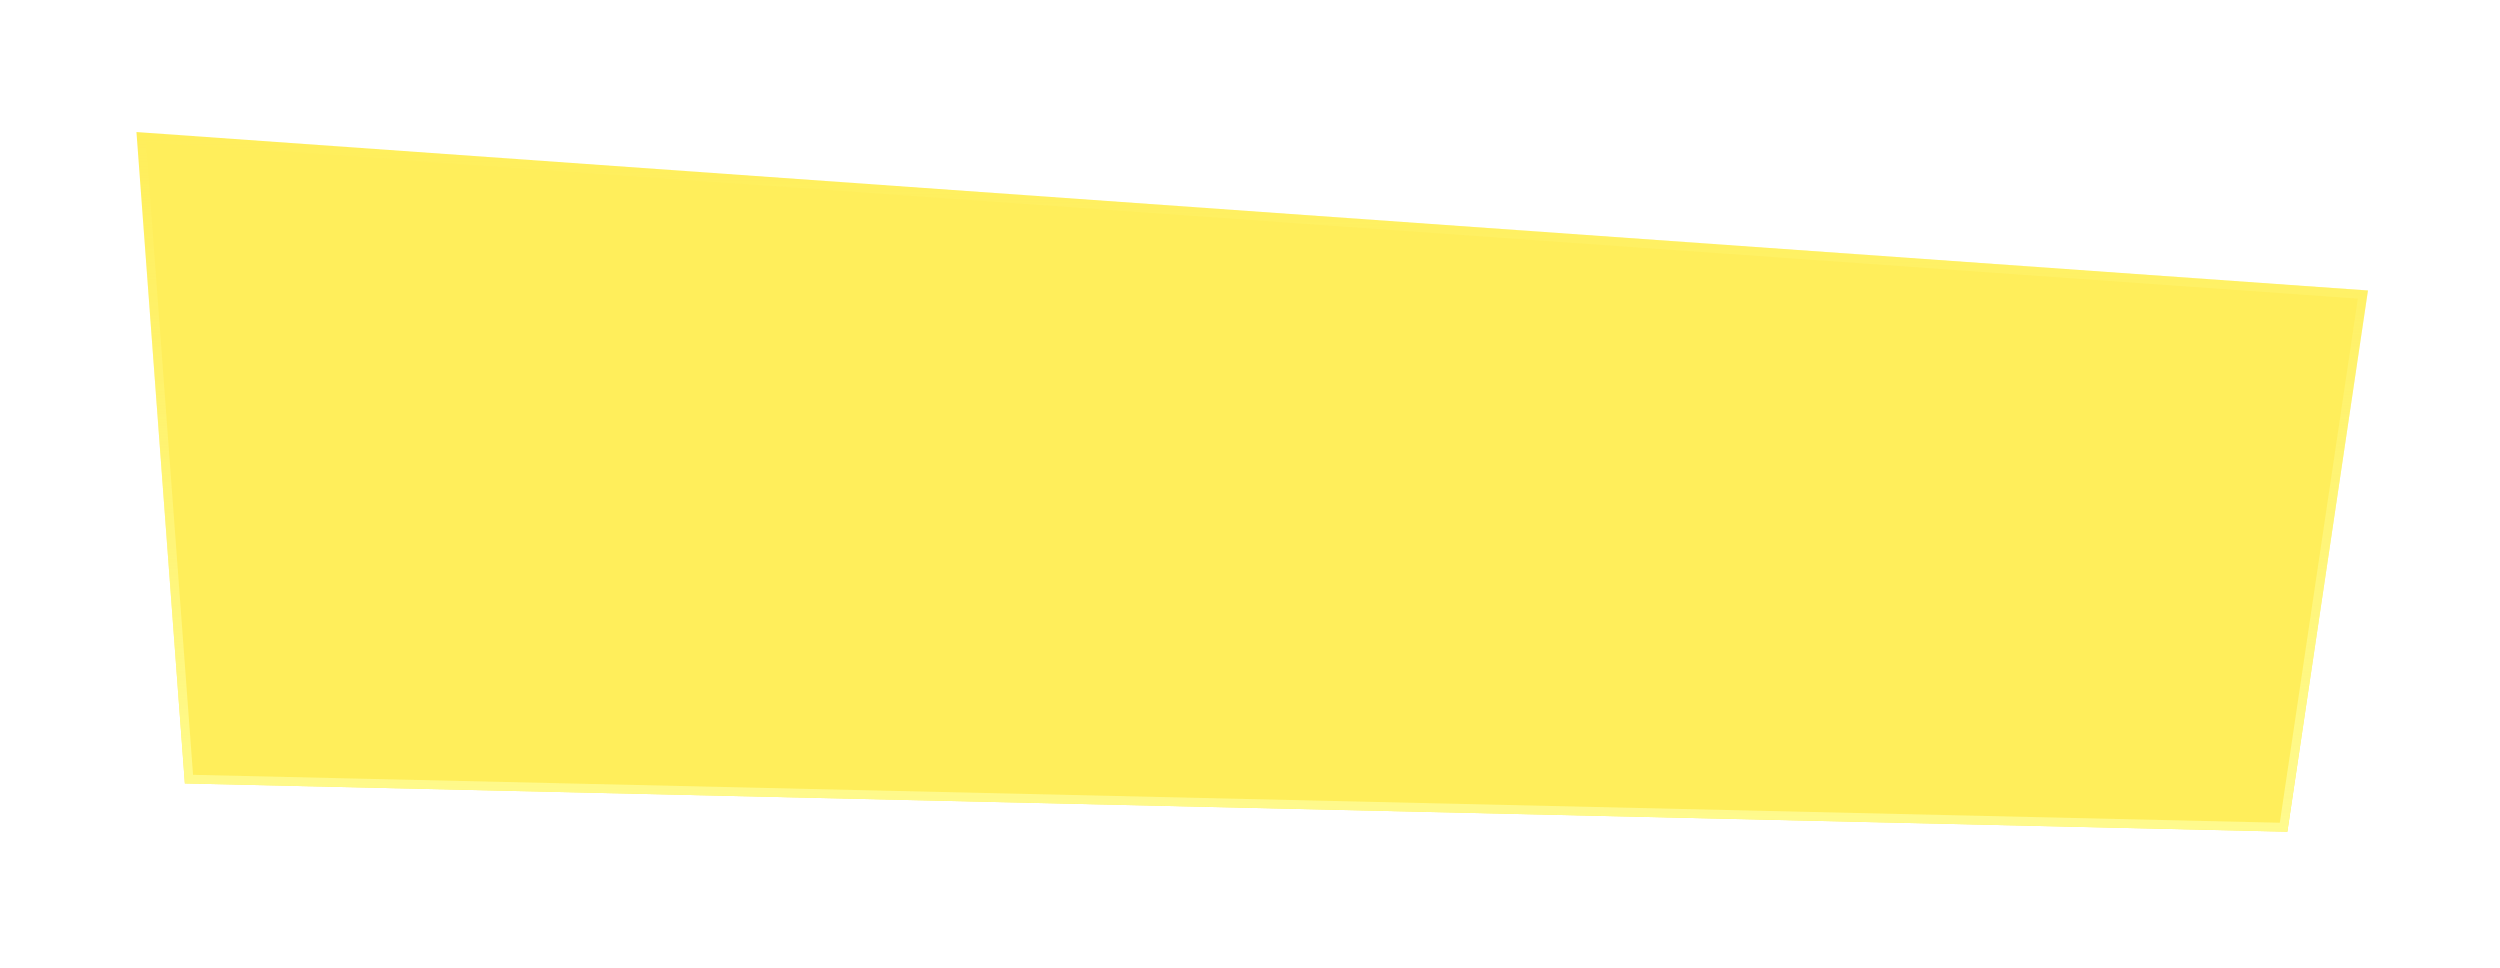 <svg width="284" height="110" viewBox="0 0 284 110" fill="none"
     xmlns="http://www.w3.org/2000/svg">
    <g opacity="0.8" filter="url(#filter0_di)">
        <path d="M15.5 15L269 33L259.846 94.482L21 89L15.5 15Z"
              fill="#FFEA32"/>
        <path d="M21.465 88.51L16.041 15.54L268.426 33.461L259.416 93.972L21.465 88.51Z"
              stroke="url(#paint0_linear)"/>
    </g>
    <defs>
        <filter id="filter0_di" x="0.5" y="0" width="283.5" height="109.482"
                color-interpolation-filters="sRGB">
            <feFlood flood-opacity="0" result="BackgroundImageFix"/>
            <feColorMatrix in="SourceAlpha"
                           values="0 0 0 0 0 0 0 0 0 0 0 0 0 0 0 0 0 0 127 0"/>
            <feOffset/>
            <feGaussianBlur stdDeviation="7.5"/>
            <feColorMatrix
                    values="0 0 0 0 1 0 0 0 0 0.976 0 0 0 0 0.443 0 0 0 0.35 0"/>
            <feBlend in2="BackgroundImageFix" result="effect1_dropShadow"/>
            <feBlend in="SourceGraphic" in2="effect1_dropShadow"
                     result="shape"/>
            <feColorMatrix in="SourceAlpha"
                           values="0 0 0 0 0 0 0 0 0 0 0 0 0 0 0 0 0 0 127 0"
                           result="hardAlpha"/>
            <feOffset/>
            <feGaussianBlur stdDeviation="5"/>
            <feComposite in2="hardAlpha" operator="arithmetic" k2="-1" k3="1"/>
            <feColorMatrix values="0 0 0 0 0 0 0 0 0 0 0 0 0 0 0 0 0 0 0.1 0"/>
            <feBlend in2="shape" result="effect2_innerShadow"/>
        </filter>
        <linearGradient id="paint0_linear" x1="142.25" y1="15" x2="142.25"
                        y2="94.482" gradientUnits="userSpaceOnUse">
            <stop stop-color="#FFF971" stop-opacity="0"/>
            <stop offset="1" stop-color="#FFF971"/>
        </linearGradient>
    </defs>
</svg>
